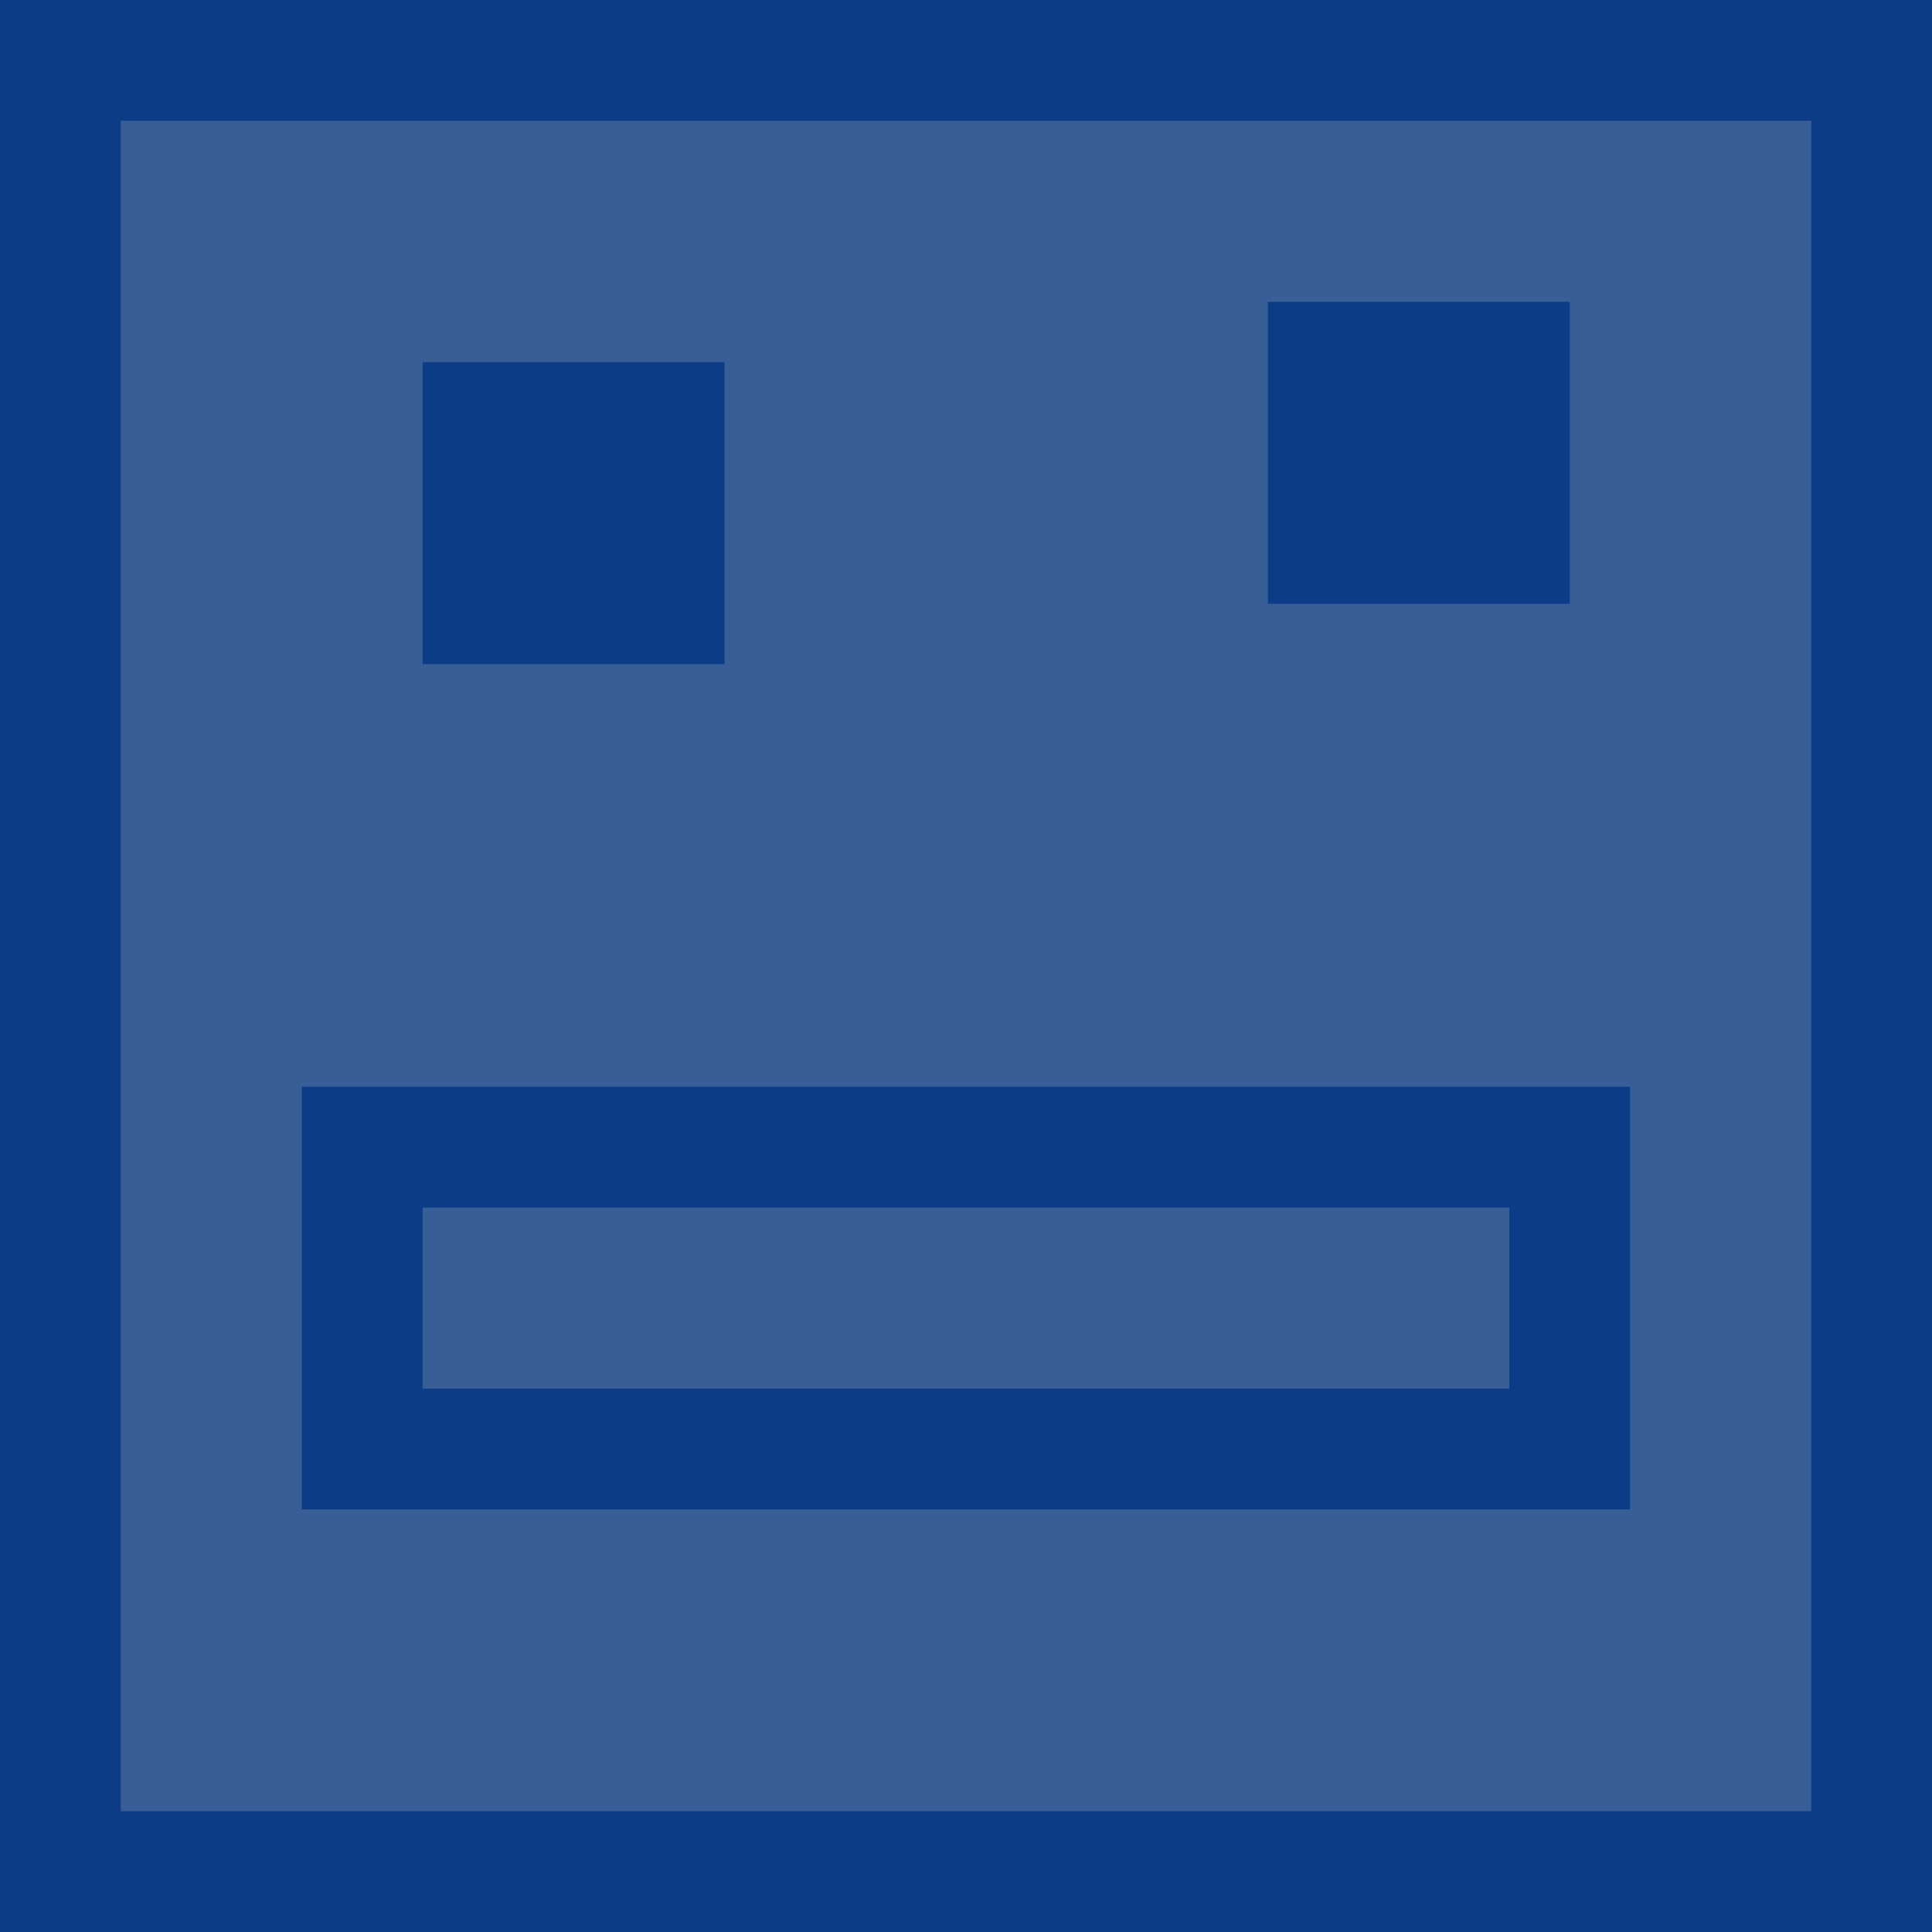 <?xml version="1.0" encoding="UTF-8"?>
<svg version="1.1" xmlns="http://www.w3.org/2000/svg" width="32" height="32">
<path d="M0 0 C10.56 0 21.12 0 32 0 C32 10.56 32 21.12 32 32 C21.44 32 10.88 32 0 32 C0 21.44 0 10.88 0 0 Z " fill="#375E97" transform="translate(0,0)"/>
<path d="M0 0 C10.56 0 21.12 0 32 0 C32 10.56 32 21.12 32 32 C21.44 32 10.88 32 0 32 C0 21.44 0 10.88 0 0 Z M2 2 C2 11.24 2 20.48 2 30 C11.24 30 20.48 30 30 30 C30 20.76 30 11.52 30 2 C20.76 2 11.52 2 2 2 Z " fill="#0B3C85" transform="translate(0,0)"/>
<path d="M0 0 C7.26 0 14.52 0 22 0 C22 2.31 22 4.62 22 7 C14.74 7 7.48 7 0 7 C0 4.69 0 2.38 0 0 Z " fill="#0B3C85" transform="translate(5,18)"/>
<path d="M0 0 C5.94 0 11.88 0 18 0 C18 0.99 18 1.98 18 3 C12.06 3 6.12 3 0 3 C0 2.01 0 1.02 0 0 Z " fill="#375E97" transform="translate(7,20)"/>
<path d="M0 0 C1.65 0 3.3 0 5 0 C5 1.65 5 3.3 5 5 C3.35 5 1.7 5 0 5 C0 3.35 0 1.7 0 0 Z " fill="#0B3C85" transform="translate(7,6)"/>
<path d="M0 0 C1.65 0 3.3 0 5 0 C5 1.65 5 3.3 5 5 C3.35 5 1.7 5 0 5 C0 3.35 0 1.7 0 0 Z " fill="#0B3C85" transform="translate(21,5)"/>
</svg>
